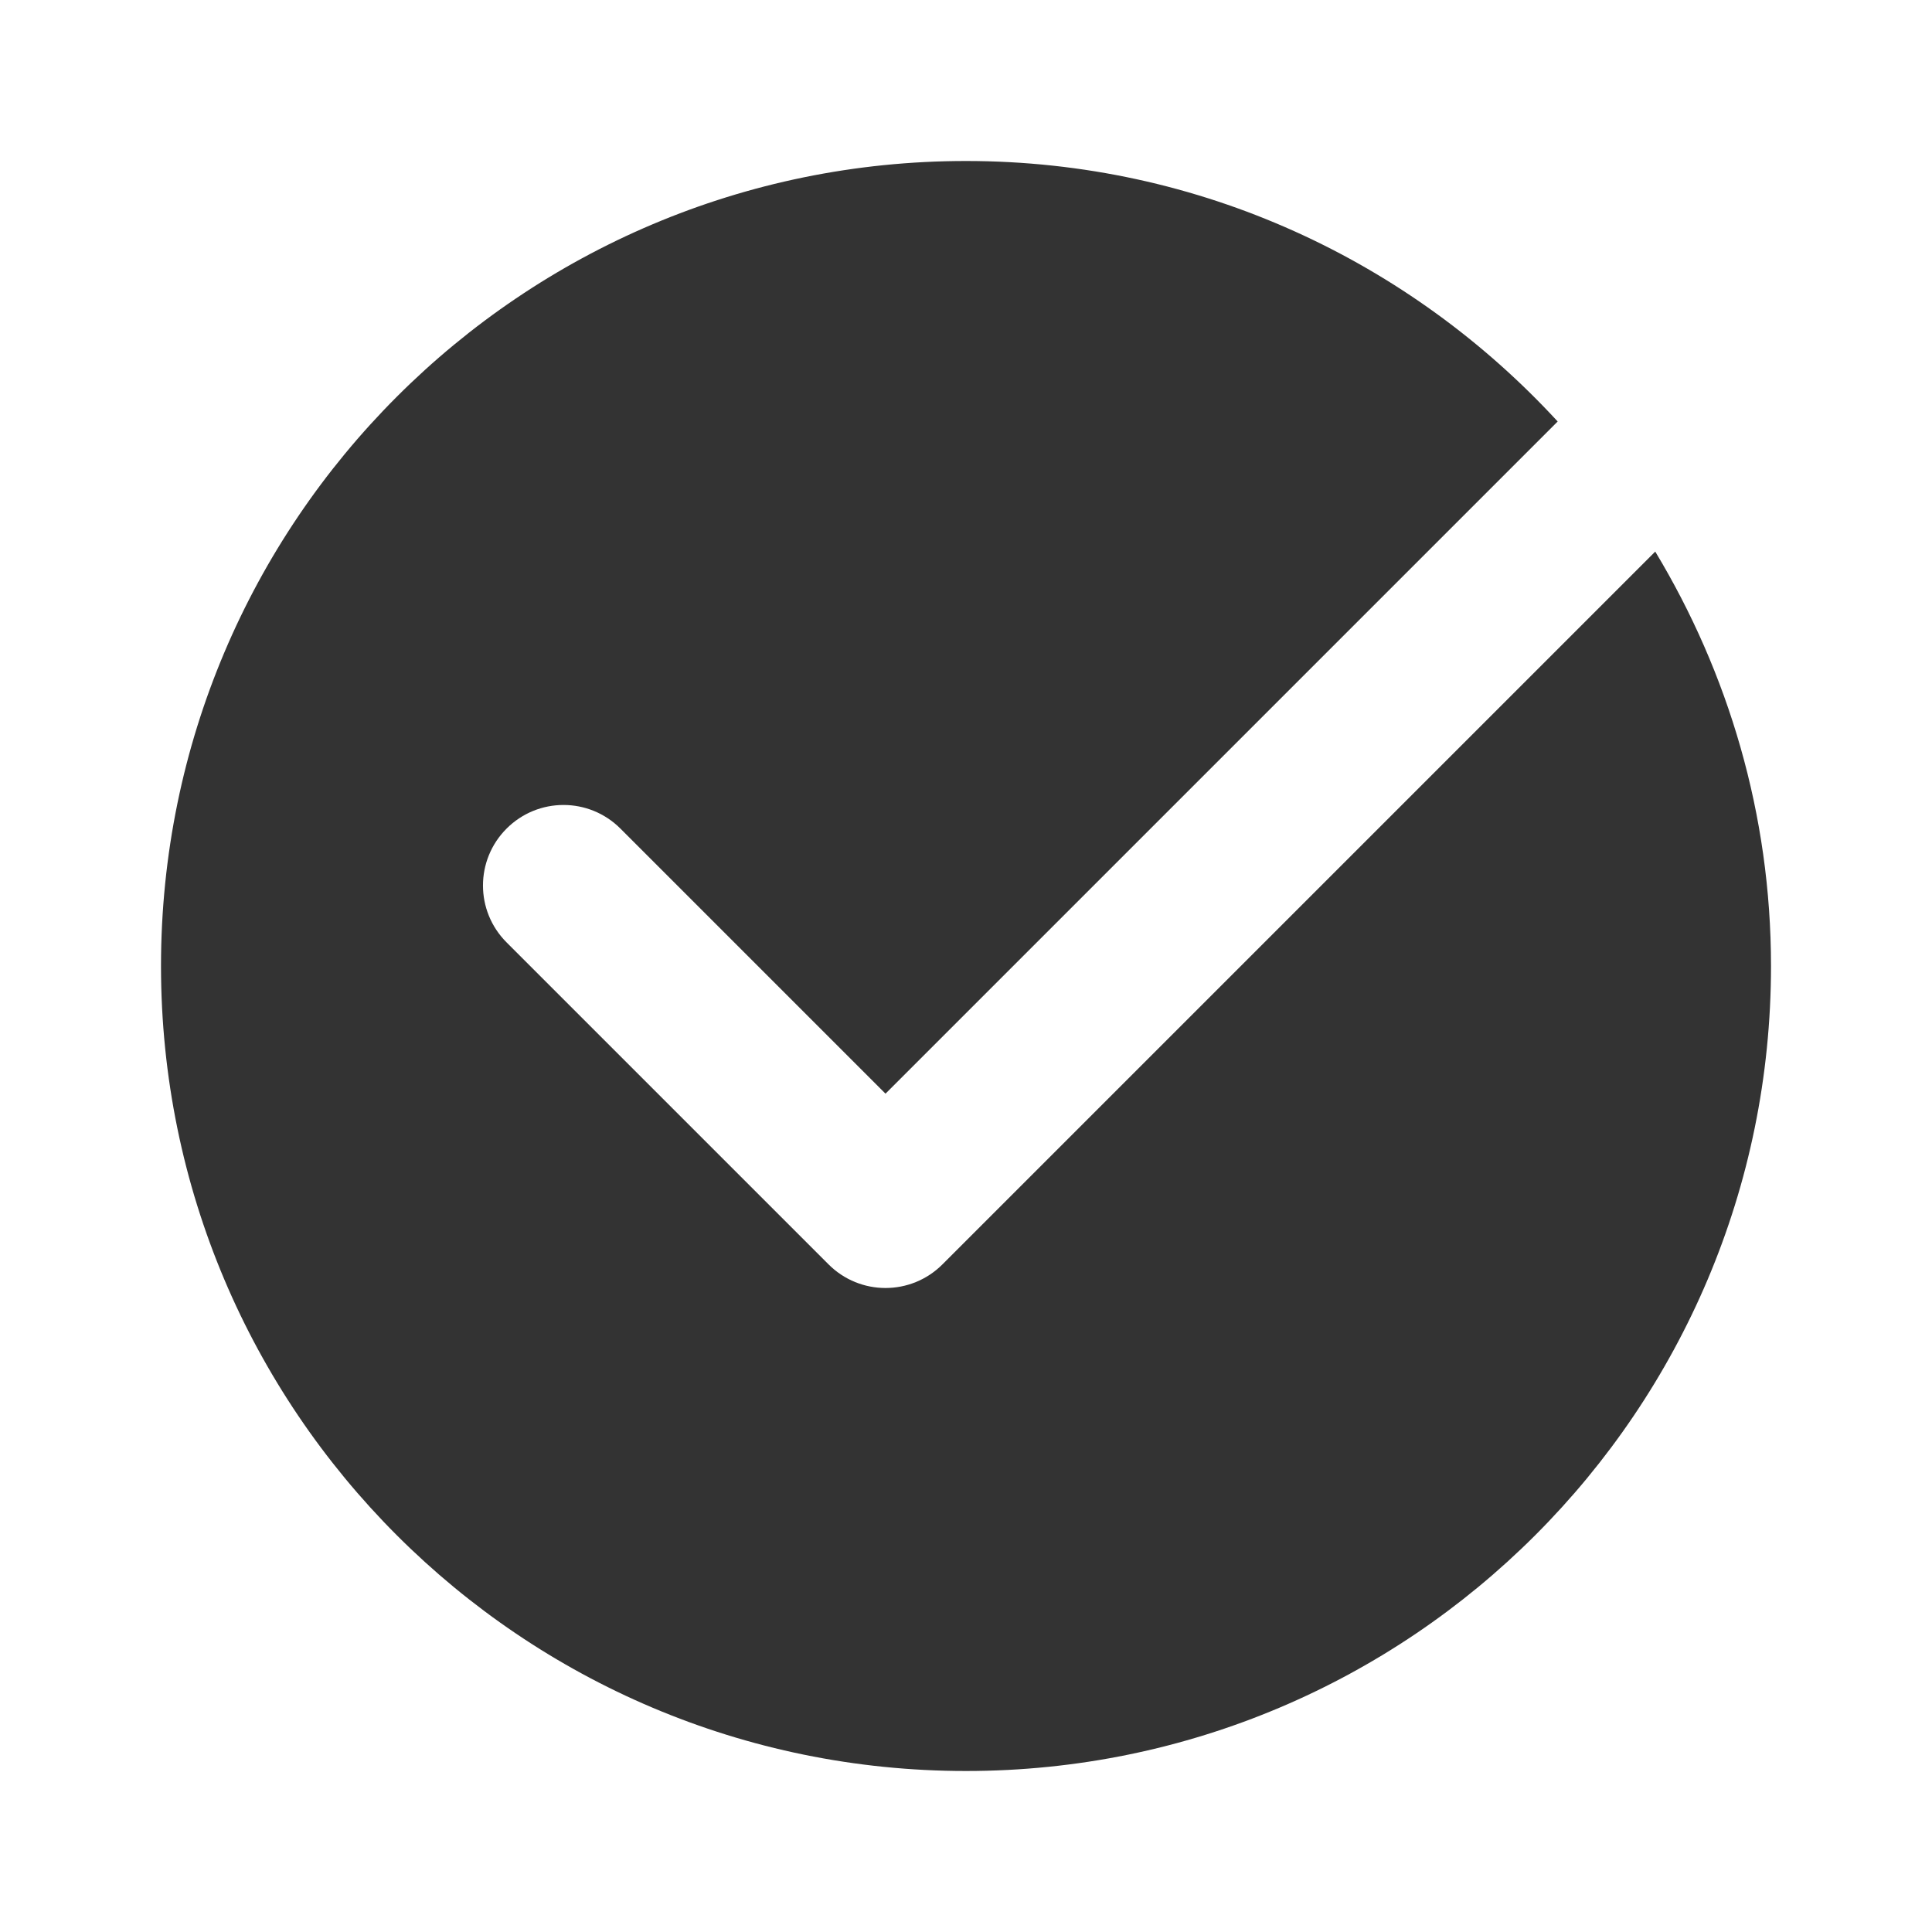 <?xml version="1.0"?>
<svg xmlns="http://www.w3.org/2000/svg" xmlns:xlink="http://www.w3.org/1999/xlink" version="1.1" viewBox="0 0 192 192" width="24px" height="24px"><g fill="none" fill-rule="nonzero" stroke="none" stroke-width="1" stroke-linecap="butt" stroke-linejoin="miter" stroke-miterlimit="10" stroke-dasharray="" stroke-dashoffset="0" font-family="none" font-weight="none" font-size="none" text-anchor="none" style="mix-blend-mode: normal"><path d="M0,192v-192h192v192z" fill="none"/><g fill="#333333"><path d="M93.656,125.656c-1.56,1.56 -3.608,2.344 -5.656,2.344c-2.048,0 -4.096,-0.784 -5.656,-2.344l-32,-32c-3.128,-3.128 -3.128,-8.184 0,-11.312c3.128,-3.128 8.184,-3.128 11.312,0l26.344,26.344l66.8,-66.8c-14.616,-15.88 -35.512,-25.888 -58.8,-25.888c-44.184,0 -80,35.816 -80,80c0,44.184 35.816,80 80,80c44.184,0 80,-35.816 80,-80c0,-15.08 -4.248,-29.136 -11.504,-41.184z"/></g></g></svg>
